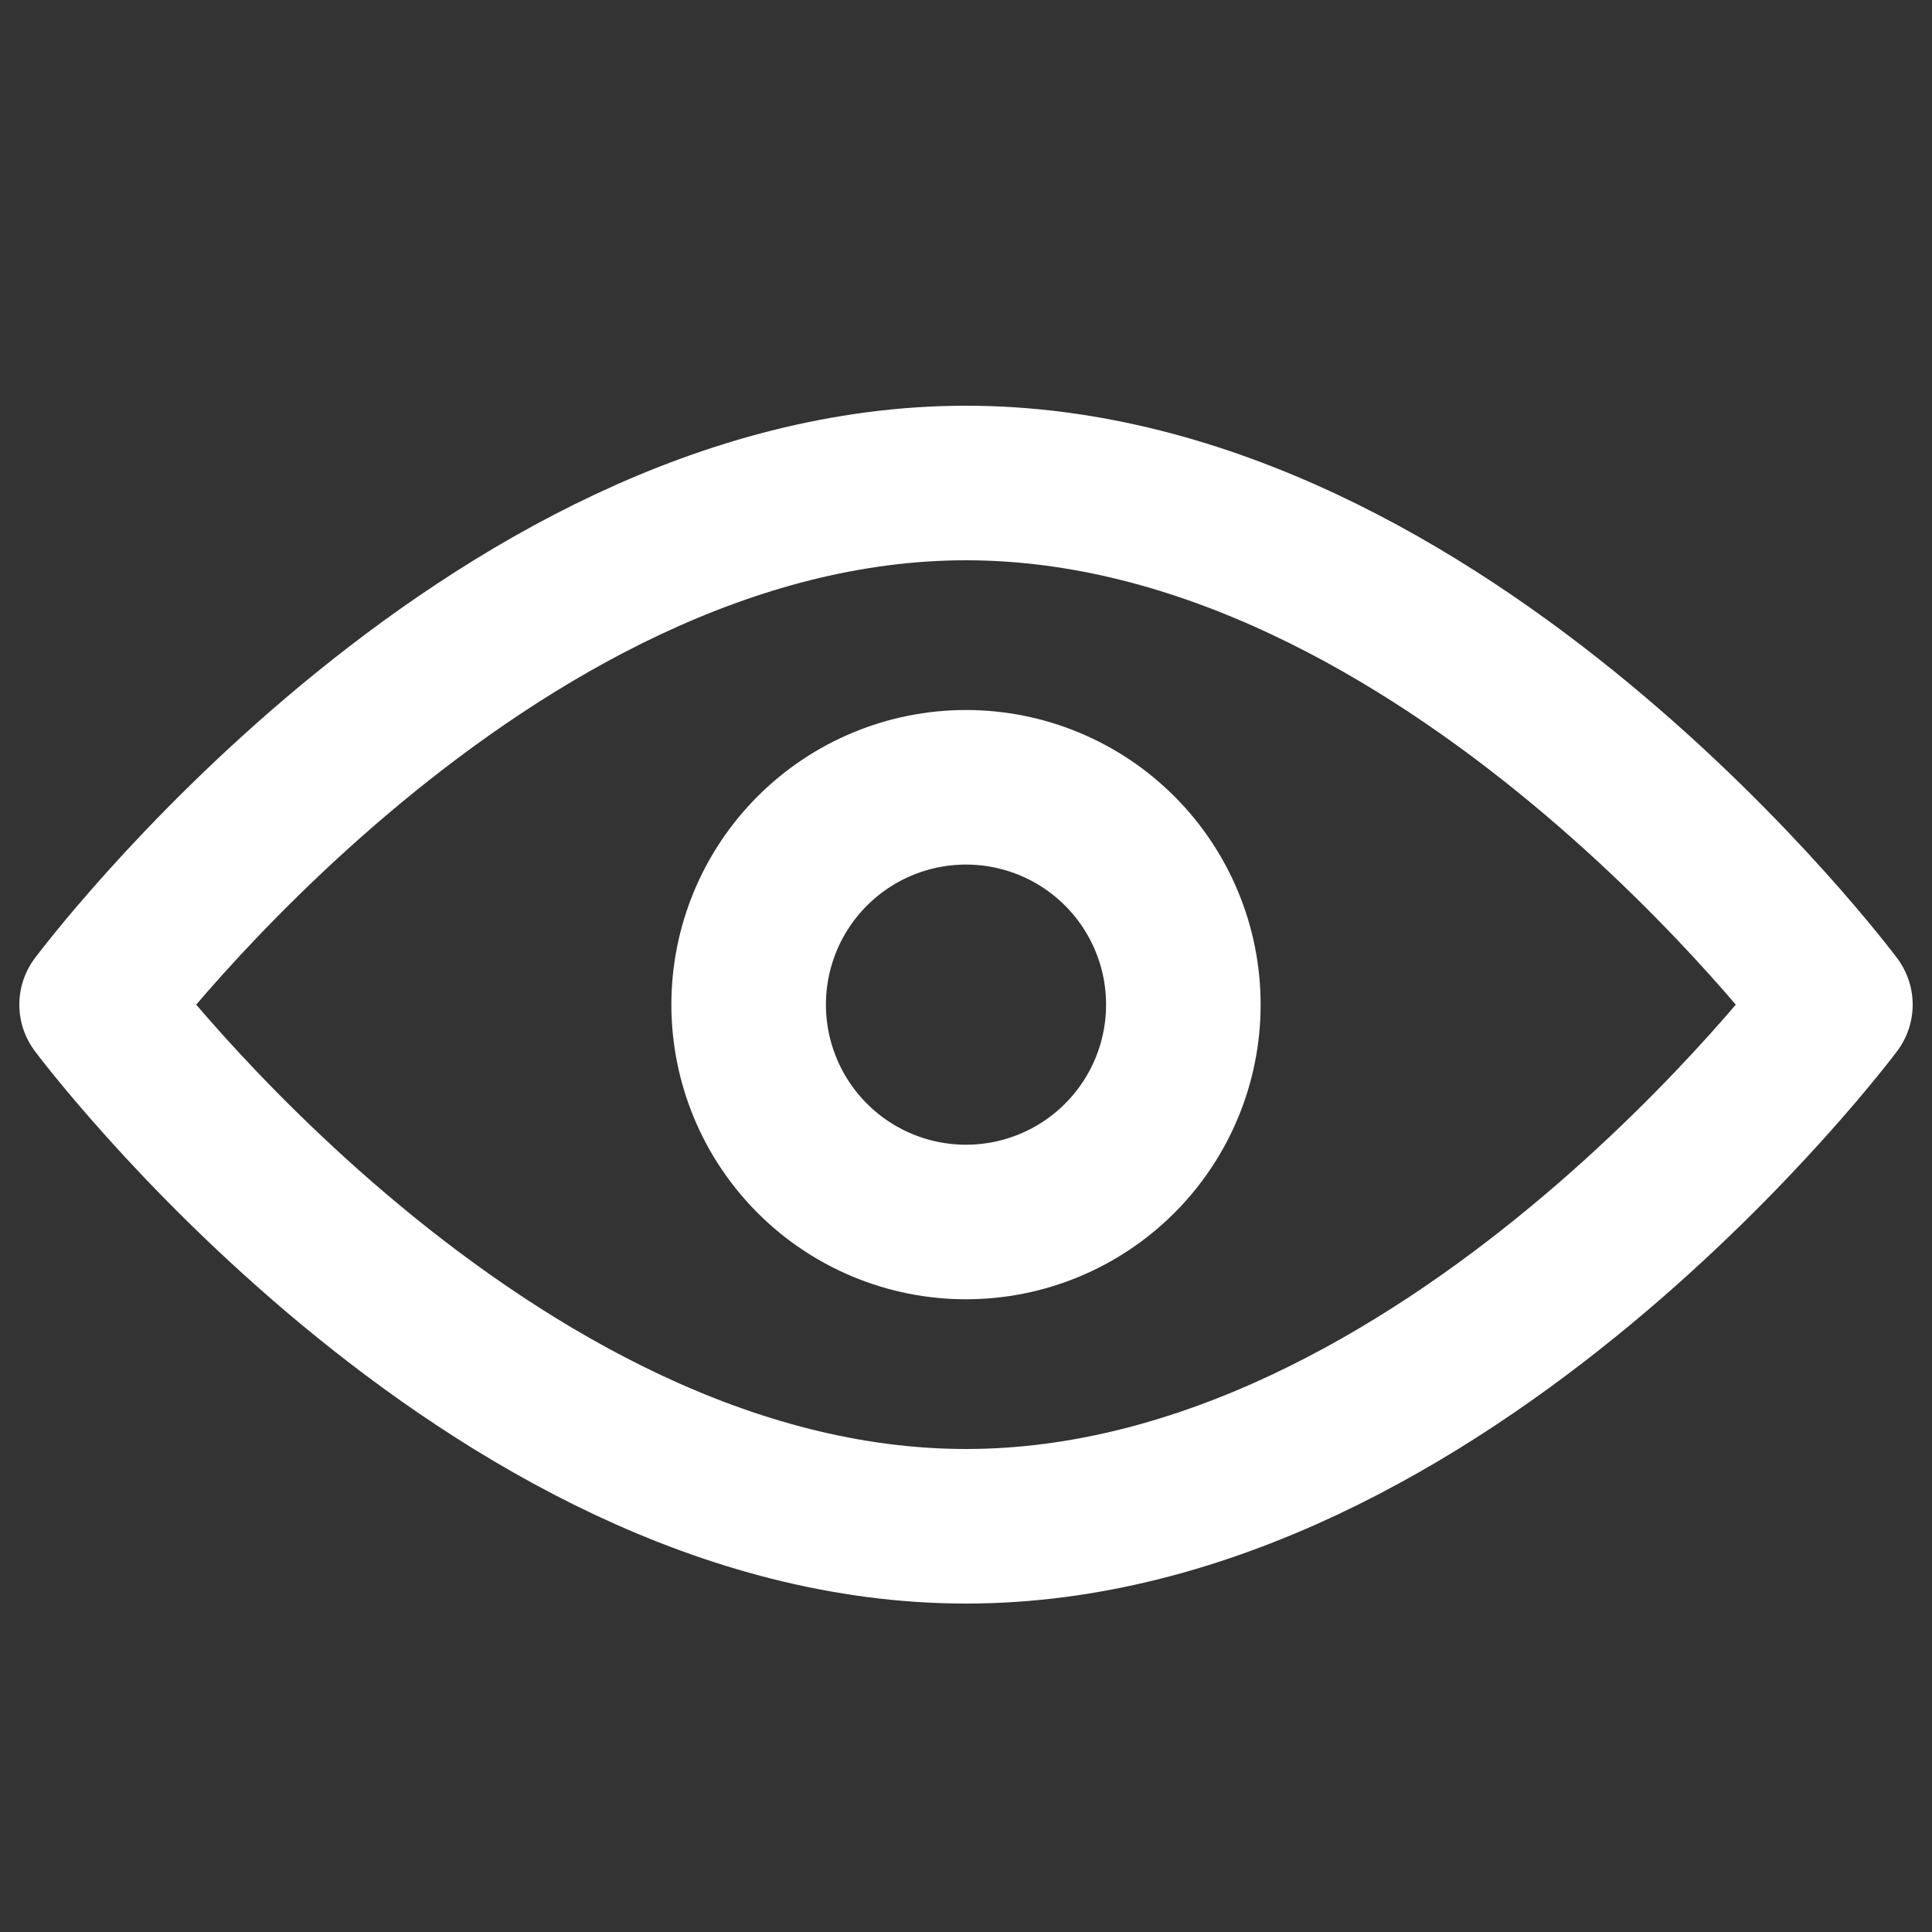 <svg width="20" height="20" viewBox="0 0 20 20" fill="none" xmlns="http://www.w3.org/2000/svg">
<rect x="0" y="0" width="20" height="20" fill="#333333" stroke="none"/>
<path d="M10 15.8C14.971 15.8 19 10.4 19 10.4C19 10.4 14.971 5 10 5C5.029 5 1 10.4 1 10.4C1 10.4 5.029 15.8 10 15.8Z" stroke="white" stroke-width="1.6" stroke-linejoin="round"/>
<path d="M10 12.65C10.597 12.65 11.169 12.413 11.591 11.991C12.013 11.569 12.25 10.997 12.25 10.4C12.25 9.803 12.013 9.231 11.591 8.809C11.169 8.387 10.597 8.15 10 8.15C9.403 8.15 8.831 8.387 8.409 8.809C7.987 9.231 7.75 9.803 7.75 10.4C7.75 10.997 7.987 11.569 8.409 11.991C8.831 12.413 9.403 12.65 10 12.65Z" stroke="white" stroke-width="1.6" stroke-linejoin="round"/>
</svg>
